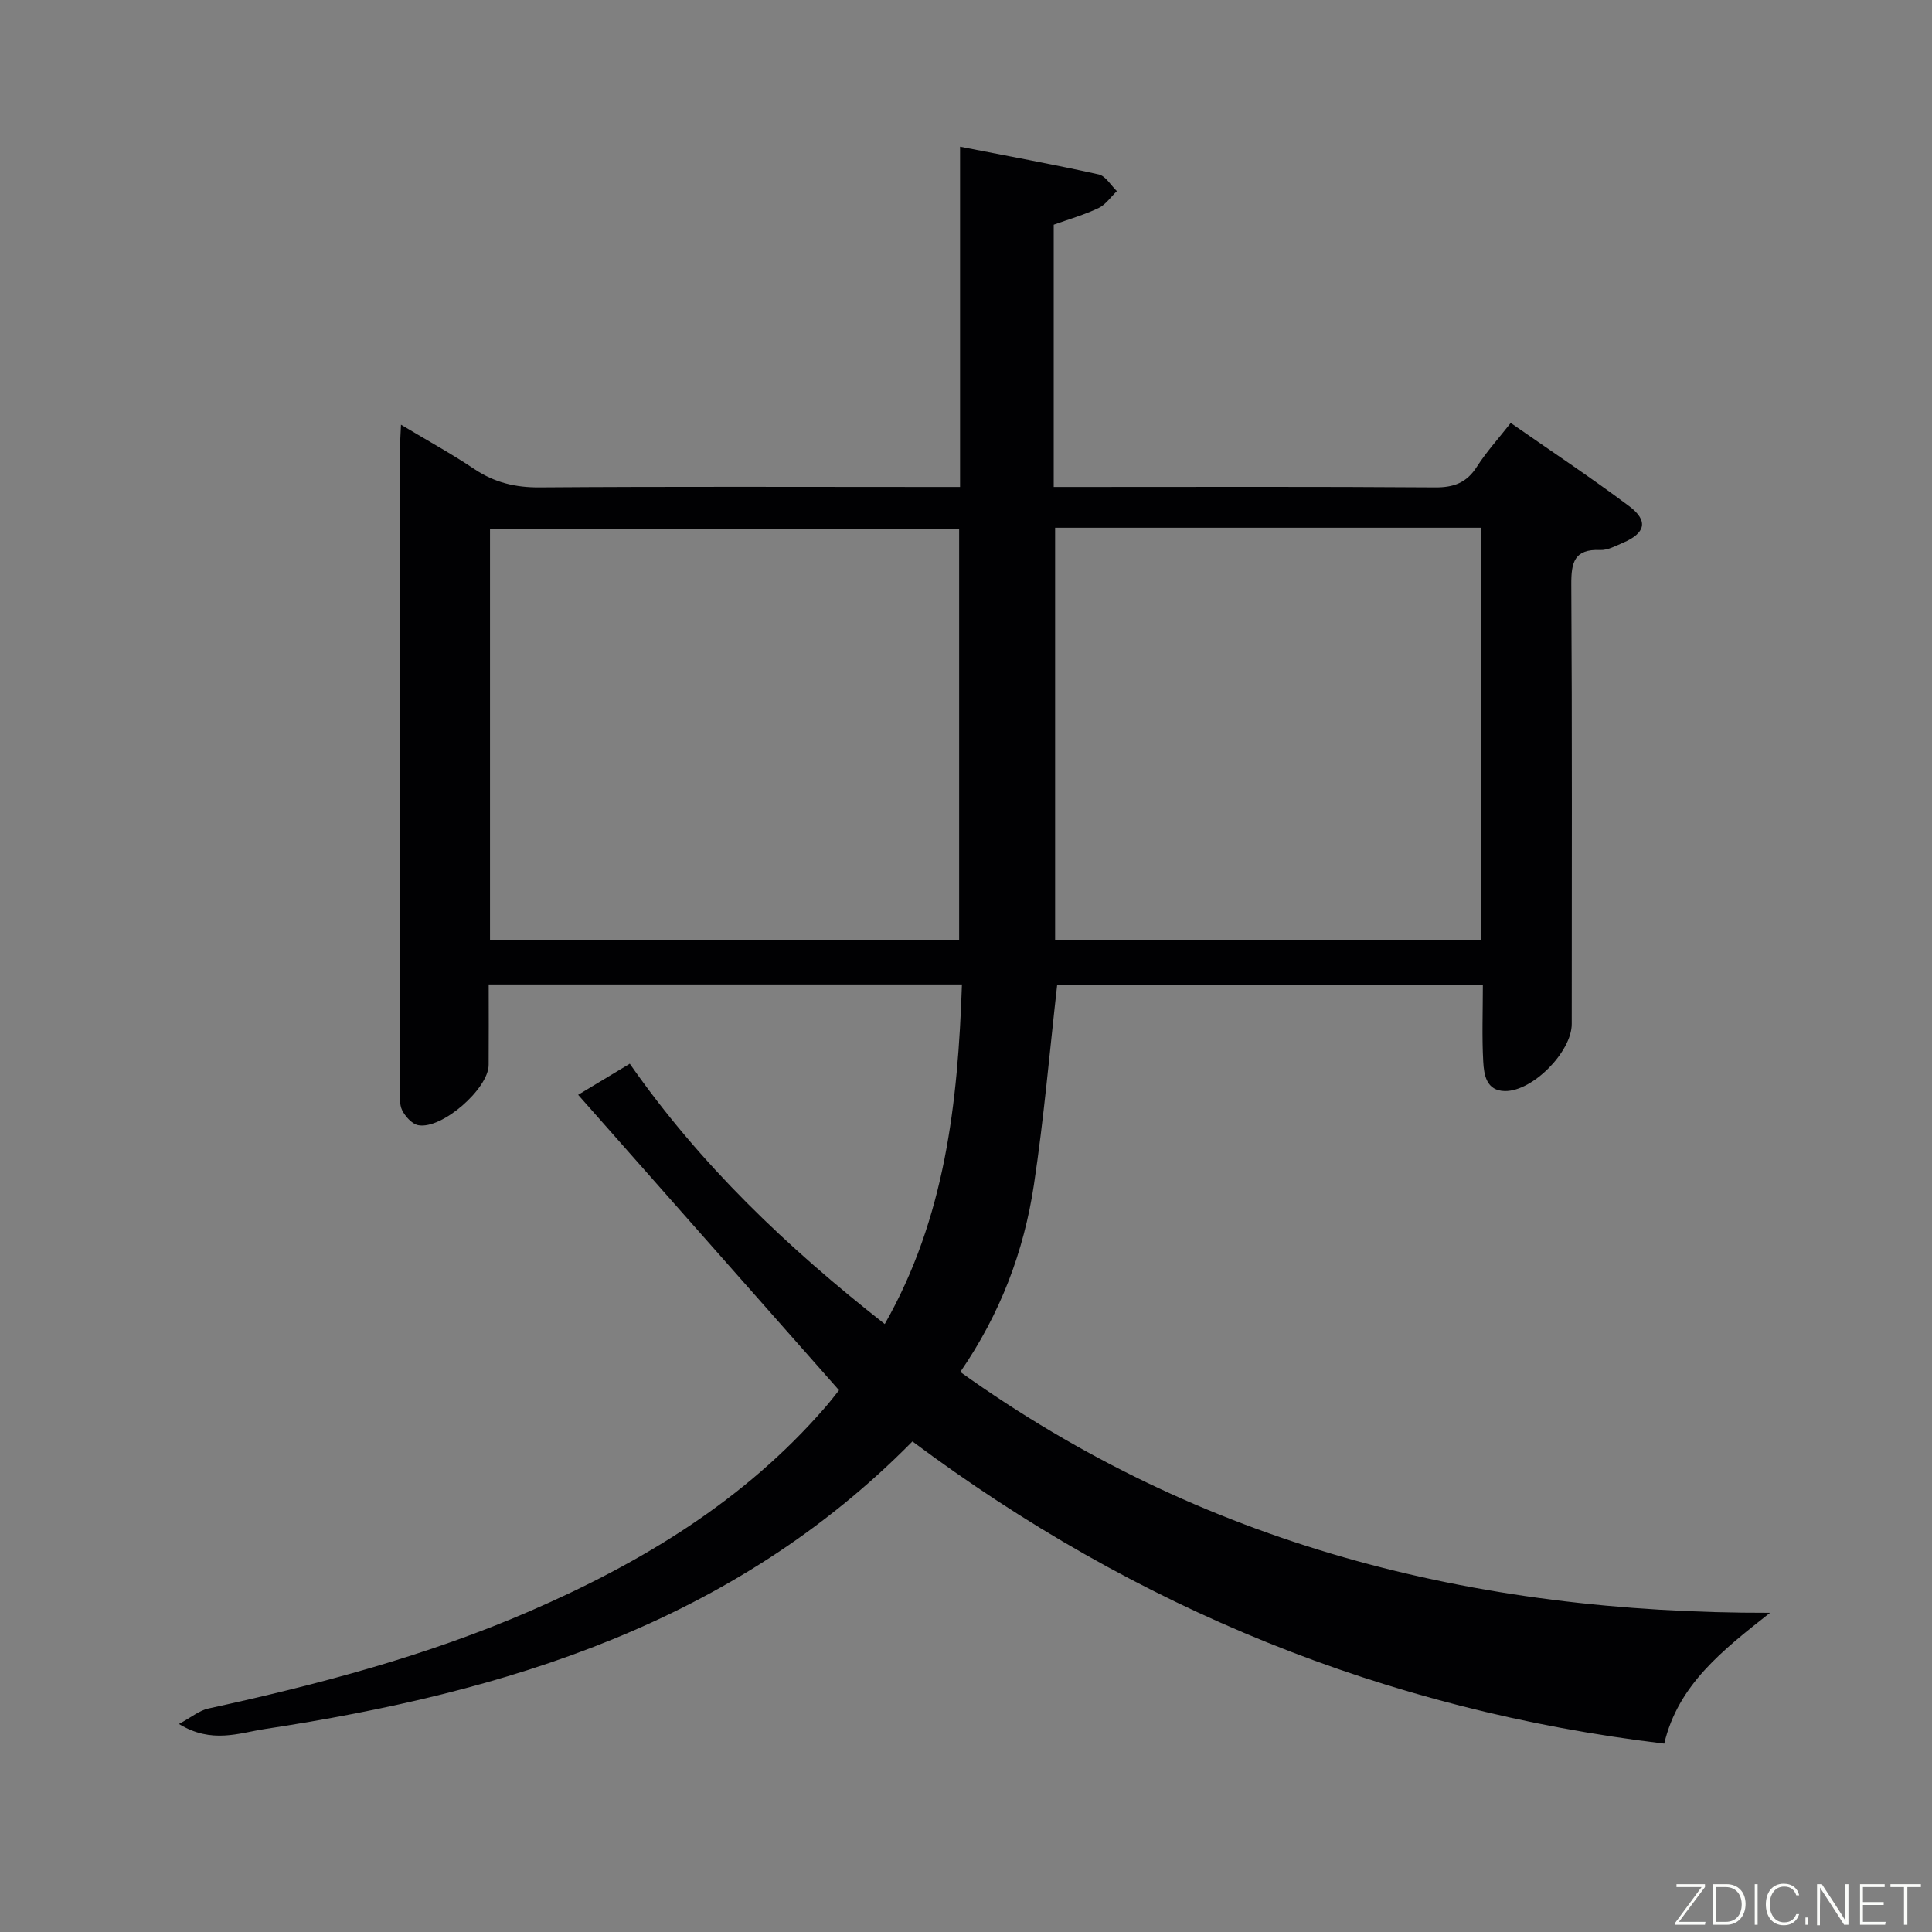 <svg enable-background="new 0 0 400 400" viewBox="0 0 400 400" xmlns="http://www.w3.org/2000/svg"><rect x="0" y="0" width="400" height="400" fill="#808080" stroke="none"/><path d="m188.91 298.43c-37.08 37.62-84.11 51.94-134.05 59.54-5.38.82-11.03 3.12-17.81-1.04 2.56-1.38 4.21-2.79 6.09-3.2 22.75-4.96 45.21-10.89 66.63-20.19 23.11-10.03 44.34-22.86 61.07-42.16 1.18-1.36 2.27-2.8 2.87-3.55-18.02-20.41-35.71-40.43-54.01-61.16 4.36-2.63 7.4-4.46 10.69-6.44 14.57 20.9 32.56 38.02 52.79 53.9 12.52-22.01 15.13-45.71 15.98-70.31-32.79 0-65.14 0-97.98 0 0 5.74.03 11.2-.01 16.66-.03 4.93-9.69 13.39-14.57 12.48-1.29-.24-2.69-1.8-3.34-3.1-.62-1.24-.42-2.93-.42-4.42-.02-44.33-.02-88.66-.01-132.99 0-1.15.1-2.31.19-4.52 5.43 3.26 10.45 6.01 15.18 9.18 4.18 2.8 8.5 3.84 13.55 3.8 27-.2 53.99-.09 80.99-.09h6.03c0-23.34 0-46.4 0-70.45 10.06 1.97 19.42 3.68 28.7 5.74 1.44.32 2.53 2.27 3.77 3.46-1.26 1.2-2.32 2.8-3.81 3.51-2.95 1.4-6.14 2.31-9.27 3.44v54.3h5.46c24.5 0 49-.09 73.49.09 3.91.03 6.55-.97 8.67-4.29 1.96-3.06 4.44-5.79 7-9.05 8.25 5.76 16.54 11.25 24.49 17.2 4.07 3.05 3.44 5.6-1.27 7.61-1.52.65-3.16 1.56-4.71 1.49-5.36-.24-6 2.57-5.97 7.15.18 30.33.1 60.66.09 90.99 0 5.71-8.06 13.96-13.84 13.88-3.83-.05-4.33-3.34-4.48-6.08-.29-5.14-.08-10.31-.08-15.93-29.68 0-59.05 0-88.13 0-1.57 13.83-2.75 27.69-4.82 41.42-2.07 13.76-6.92 26.66-15.24 38.75 49.92 35.75 106.06 49.99 167.65 49.86-9.84 7.76-19.03 14.9-21.91 27.09-57.77-6.92-109.41-28.04-155.65-62.57zm-87.46-103.78h97.13c0-28.7 0-57.05 0-85.2-32.62 0-64.83 0-97.13 0zm117-85.39v85.32h88.14c0-28.65 0-56.89 0-85.32-29.46 0-58.58 0-88.14 0z" fill="#010103"/><g fill="#fbfcfa"><path d="m346.9 398 5.4-7.3h-5.2v-.6h5.9v.6l-5.4 7.2h5.5l-.1.6h-6.2v-.5z"/><path d="m354.7 390.1h2.8c2.3 0 3.9 1.6 3.9 4.1s-1.6 4.3-3.9 4.3h-2.8zm.6 7.8h2c2.2 0 3.3-1.6 3.3-3.6 0-1.8-1-3.6-3.3-3.6h-2z"/><path d="m363.9 390.1v8.4h-.6v-8.4h1.6z"/><path d="m372.5 396.3c-.4 1.3-1.4 2.3-3.2 2.3-2.4 0-3.7-1.9-3.7-4.3 0-2.3 1.2-4.3 3.7-4.3 1.8 0 2.9 1 3.2 2.4h-.6c-.4-1.1-1.1-1.8-2.5-1.8-2.1 0-3 1.9-3 3.7s.9 3.7 3 3.7c1.4 0 2.1-.7 2.5-1.7z"/><path d="m373.8 398.5v-1.5h.6v1.5z"/><path d="m376.2 398.5v-8.4h1c1.3 2 4.4 6.7 4.9 7.6-.1-1.2-.1-2.4-.1-3.8v-3.8h.7v8.4h-.9c-1.2-1.9-4.4-6.8-5-7.7.1 1.1 0 2.3 0 3.9v3.9h-.6z"/><path d="m390 394.4h-4.3v3.5h4.7l-.1.6h-5.2v-8.4h5.1v.6h-4.5v3.1h4.3z"/><path d="m394.2 390.7h-2.8v-.6h6.3v.6h-2.8v7.8h-.7z"/></g></svg>
